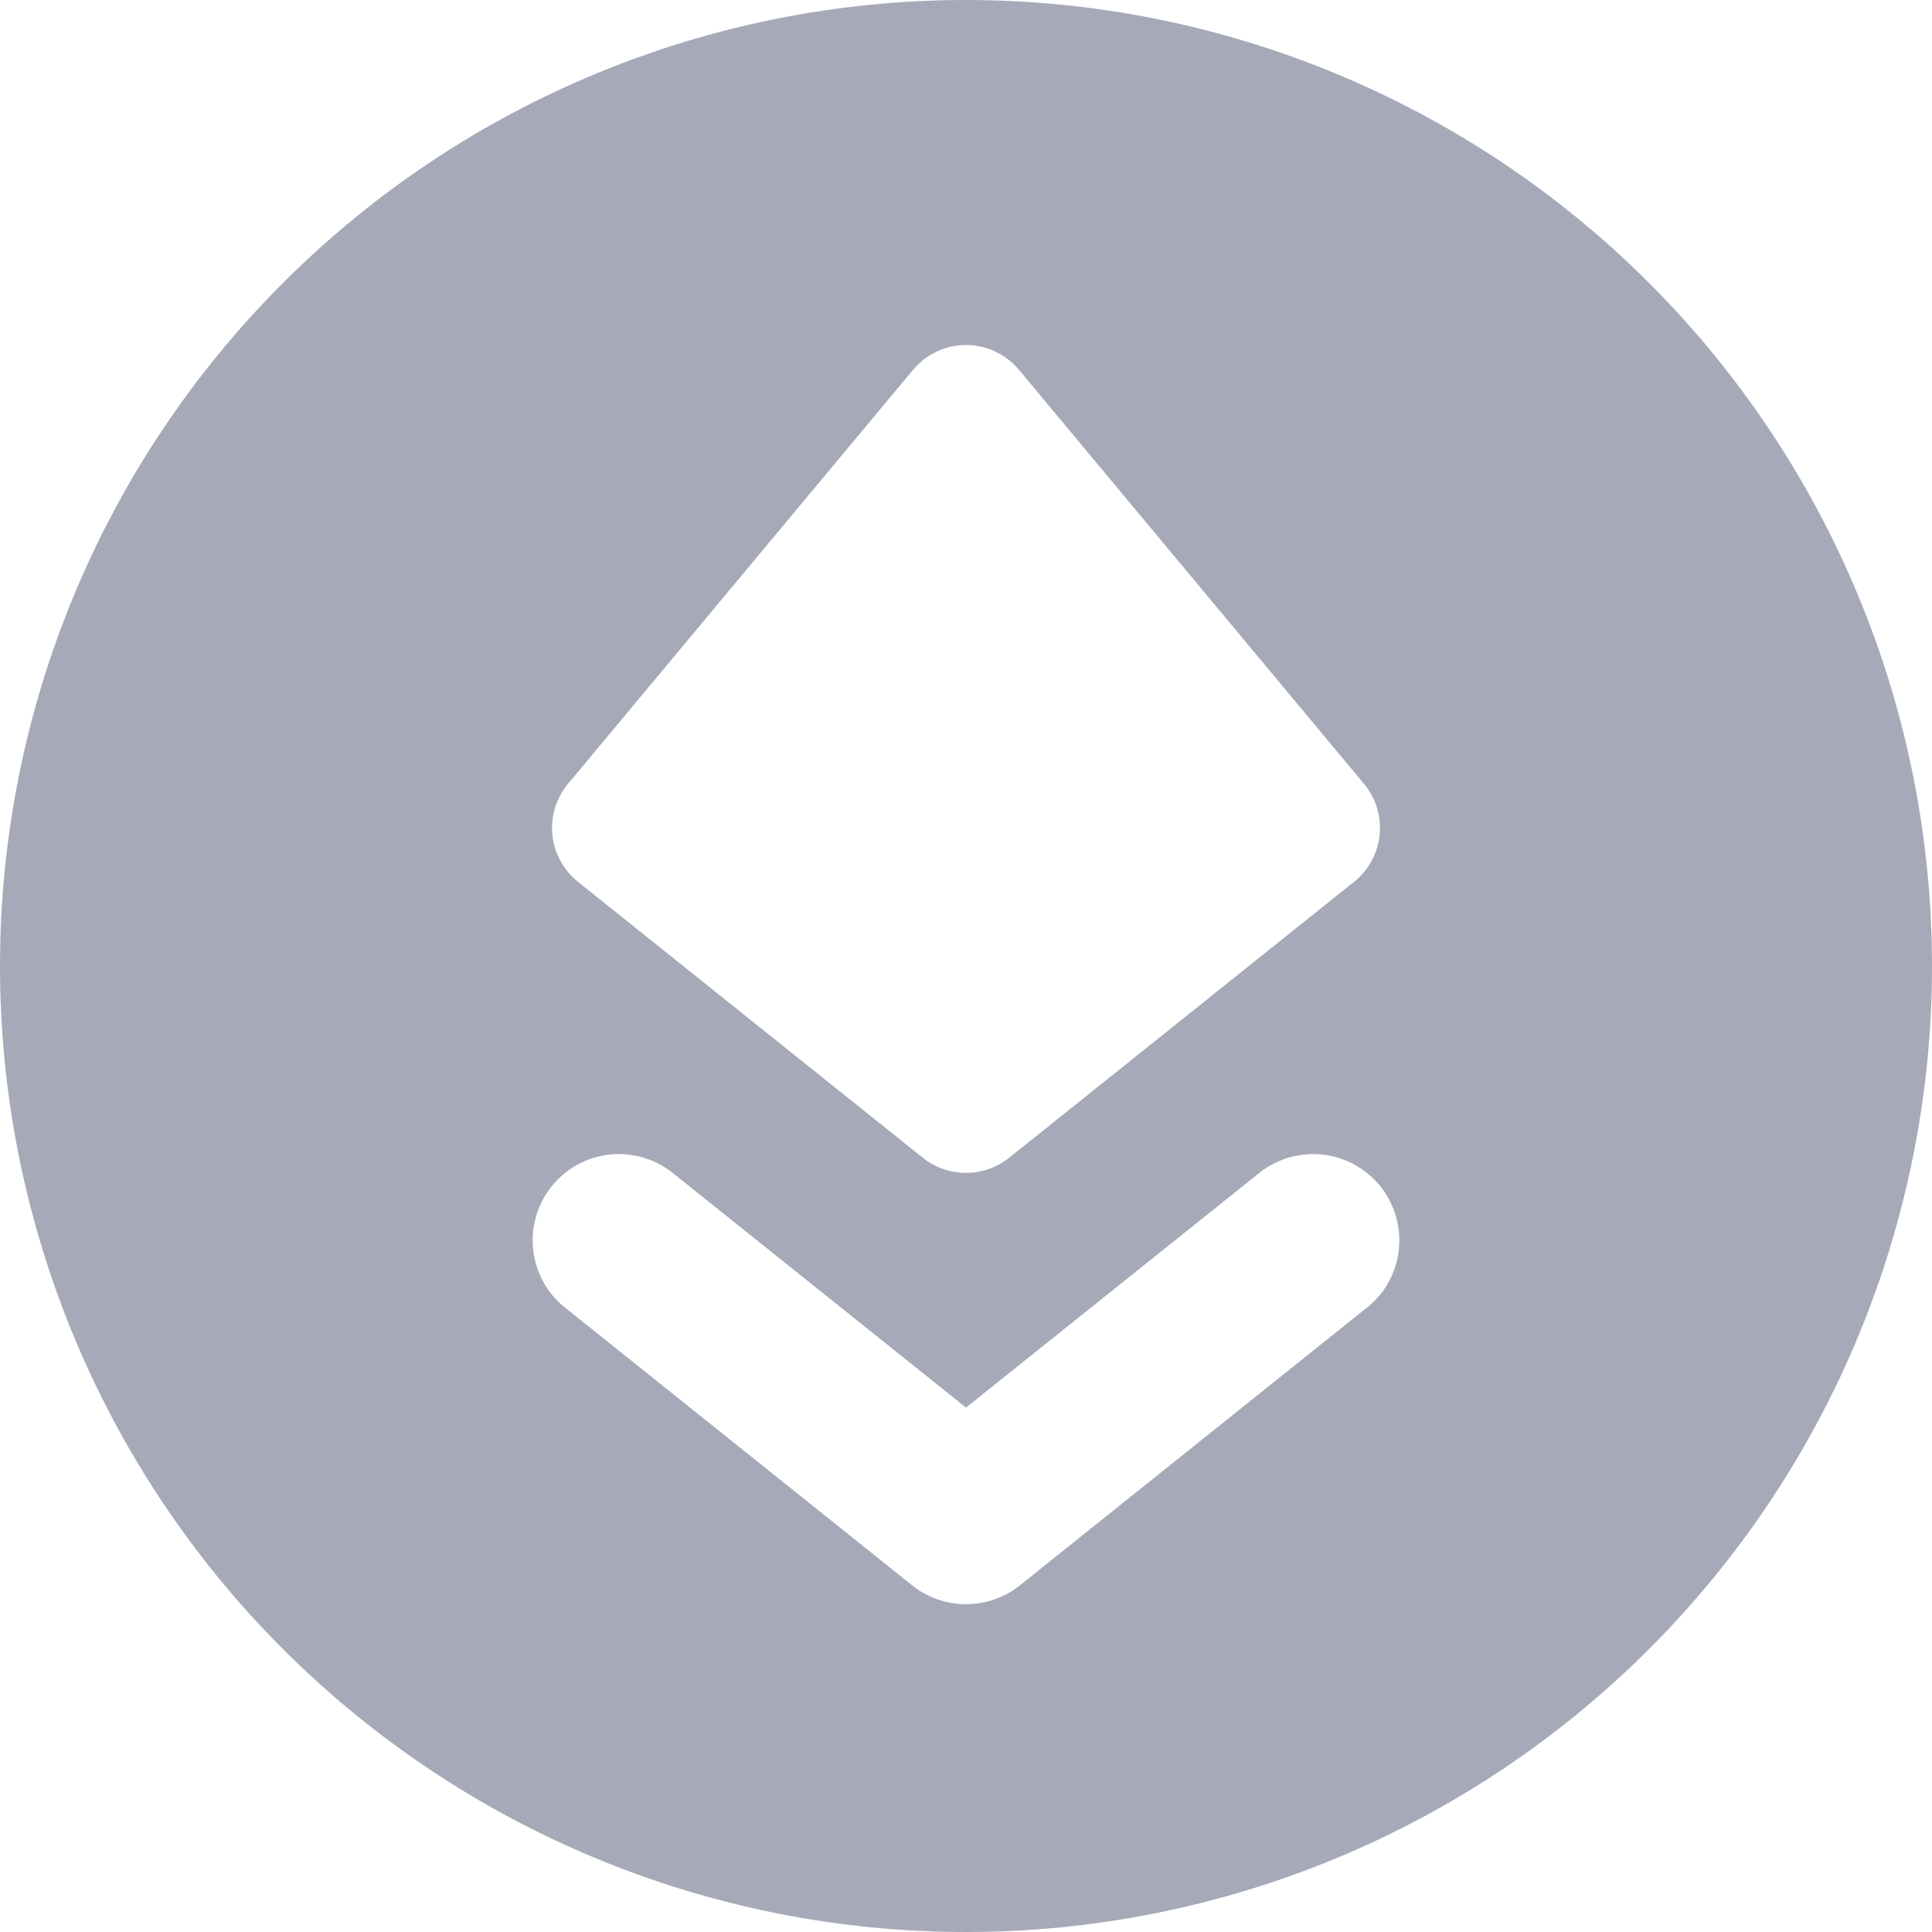 <svg width="24" height="24" viewBox="0 0 24 24" fill="none" xmlns="http://www.w3.org/2000/svg">
<g clip-path="url(#clip0_135_708)">
<path fill-rule="evenodd" clip-rule="evenodd" d="M24 12C24 15.183 22.736 18.235 20.485 20.485C18.235 22.736 15.183 24 12 24C8.817 24 5.765 22.736 3.515 20.485C1.264 18.235 0 15.183 0 12C0 8.817 1.264 5.765 3.515 3.515C5.765 1.264 8.817 0 12 0C15.183 0 18.235 1.264 20.485 3.515C22.736 5.765 24 8.817 24 12ZM12 4.286C12.126 4.286 12.25 4.313 12.364 4.367C12.477 4.42 12.578 4.498 12.658 4.594L16.944 9.737C17.017 9.825 17.072 9.926 17.105 10.035C17.138 10.144 17.149 10.258 17.138 10.372C17.126 10.485 17.092 10.595 17.038 10.695C16.983 10.795 16.91 10.883 16.821 10.954L12.535 14.383C12.383 14.504 12.194 14.57 12 14.57C11.806 14.57 11.617 14.504 11.465 14.383L7.179 10.954C7.091 10.883 7.017 10.795 6.962 10.695C6.908 10.595 6.874 10.485 6.862 10.372C6.851 10.258 6.862 10.144 6.895 10.035C6.929 9.926 6.983 9.825 7.056 9.737L11.342 4.594C11.422 4.498 11.523 4.42 11.636 4.367C11.75 4.313 11.874 4.286 12 4.286ZM8.383 14.592C8.274 14.499 8.147 14.429 8.01 14.386C7.873 14.343 7.729 14.327 7.586 14.341C7.443 14.355 7.304 14.397 7.178 14.465C7.052 14.534 6.941 14.627 6.851 14.739C6.762 14.851 6.695 14.98 6.657 15.118C6.618 15.256 6.607 15.401 6.625 15.543C6.643 15.685 6.69 15.823 6.762 15.947C6.834 16.071 6.931 16.179 7.046 16.265L11.331 19.694C11.521 19.845 11.757 19.928 12 19.928C12.243 19.928 12.479 19.845 12.669 19.694L16.954 16.265C17.069 16.179 17.166 16.071 17.238 15.947C17.31 15.823 17.357 15.685 17.375 15.543C17.393 15.401 17.382 15.256 17.343 15.118C17.305 14.98 17.238 14.851 17.149 14.739C17.059 14.627 16.948 14.534 16.822 14.465C16.696 14.397 16.557 14.355 16.414 14.341C16.271 14.327 16.127 14.343 15.99 14.386C15.853 14.429 15.726 14.499 15.617 14.592L12 17.486L8.383 14.592Z" fill="#A6A9B8"/>
</g>
<defs>
<clipPath id="clip0_135_708">
<rect width="24" height="24" fill="white"/>
</clipPath>
</defs>
</svg>
